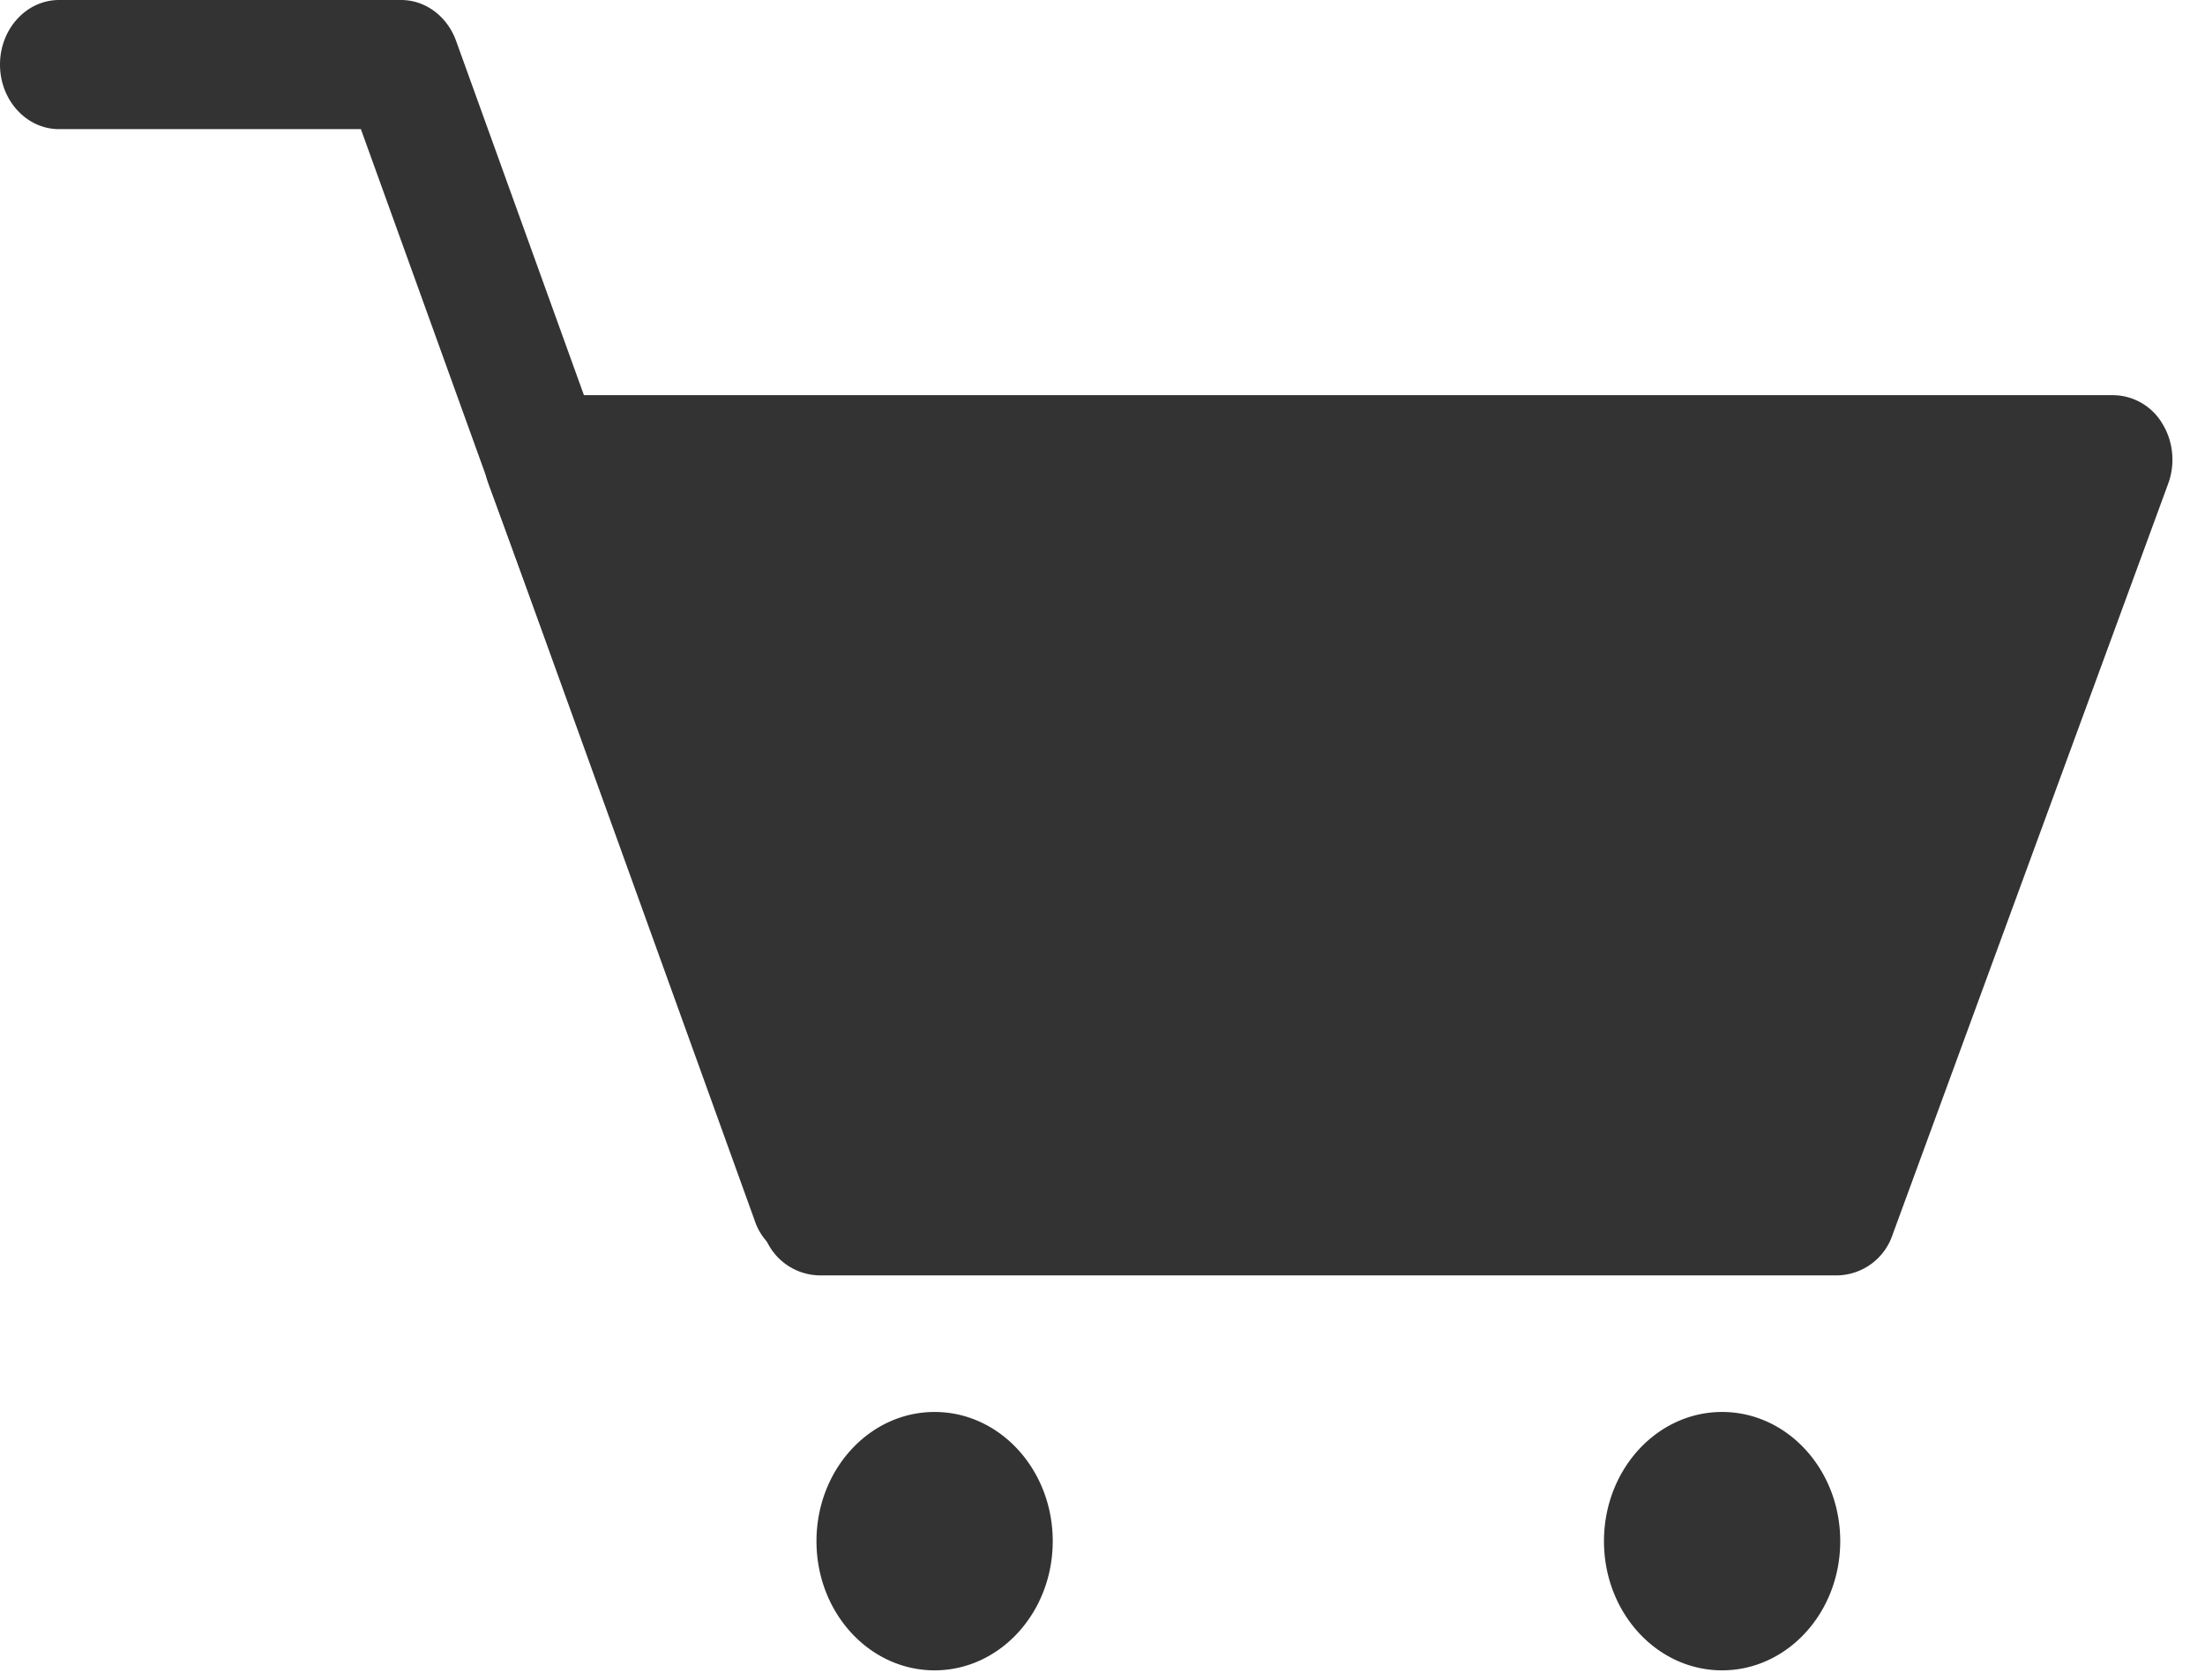 <svg xmlns="http://www.w3.org/2000/svg" width="21" height="16" viewBox="0 0 21 16">
    <g fill="#333" fill-rule="nonzero">
        <path d="M17.502 12.148H7.8a.566.566 0 0 1-.522-.386L4.652 4.608a.666.666 0 0 1 .056-.574.55.55 0 0 1 .466-.27h14.953a.55.55 0 0 1 .466.27c.105.169.126.384.056.574l-2.625 7.154a.566.566 0 0 1-.522.386"/>
        <path d="M7.71 12.014a.566.566 0 0 1-.523-.39L3.437 1.23H.563C.252 1.23 0 .955 0 .615 0 .275.252 0 .563 0H3.82c.231 0 .439.154.524.39l3.89 10.782c.114.316-.028.673-.316.799a.522.522 0 0 1-.207.043M10.026 14.68c0 .68-.504 1.23-1.125 1.23-.622 0-1.125-.55-1.125-1.23 0-.68.503-1.231 1.125-1.231.621 0 1.125.55 1.125 1.23M17.526 14.68c0 .68-.504 1.23-1.125 1.23-.622 0-1.125-.55-1.125-1.23 0-.68.503-1.231 1.125-1.231.621 0 1.125.55 1.125 1.23"/>
    </g>
</svg>
